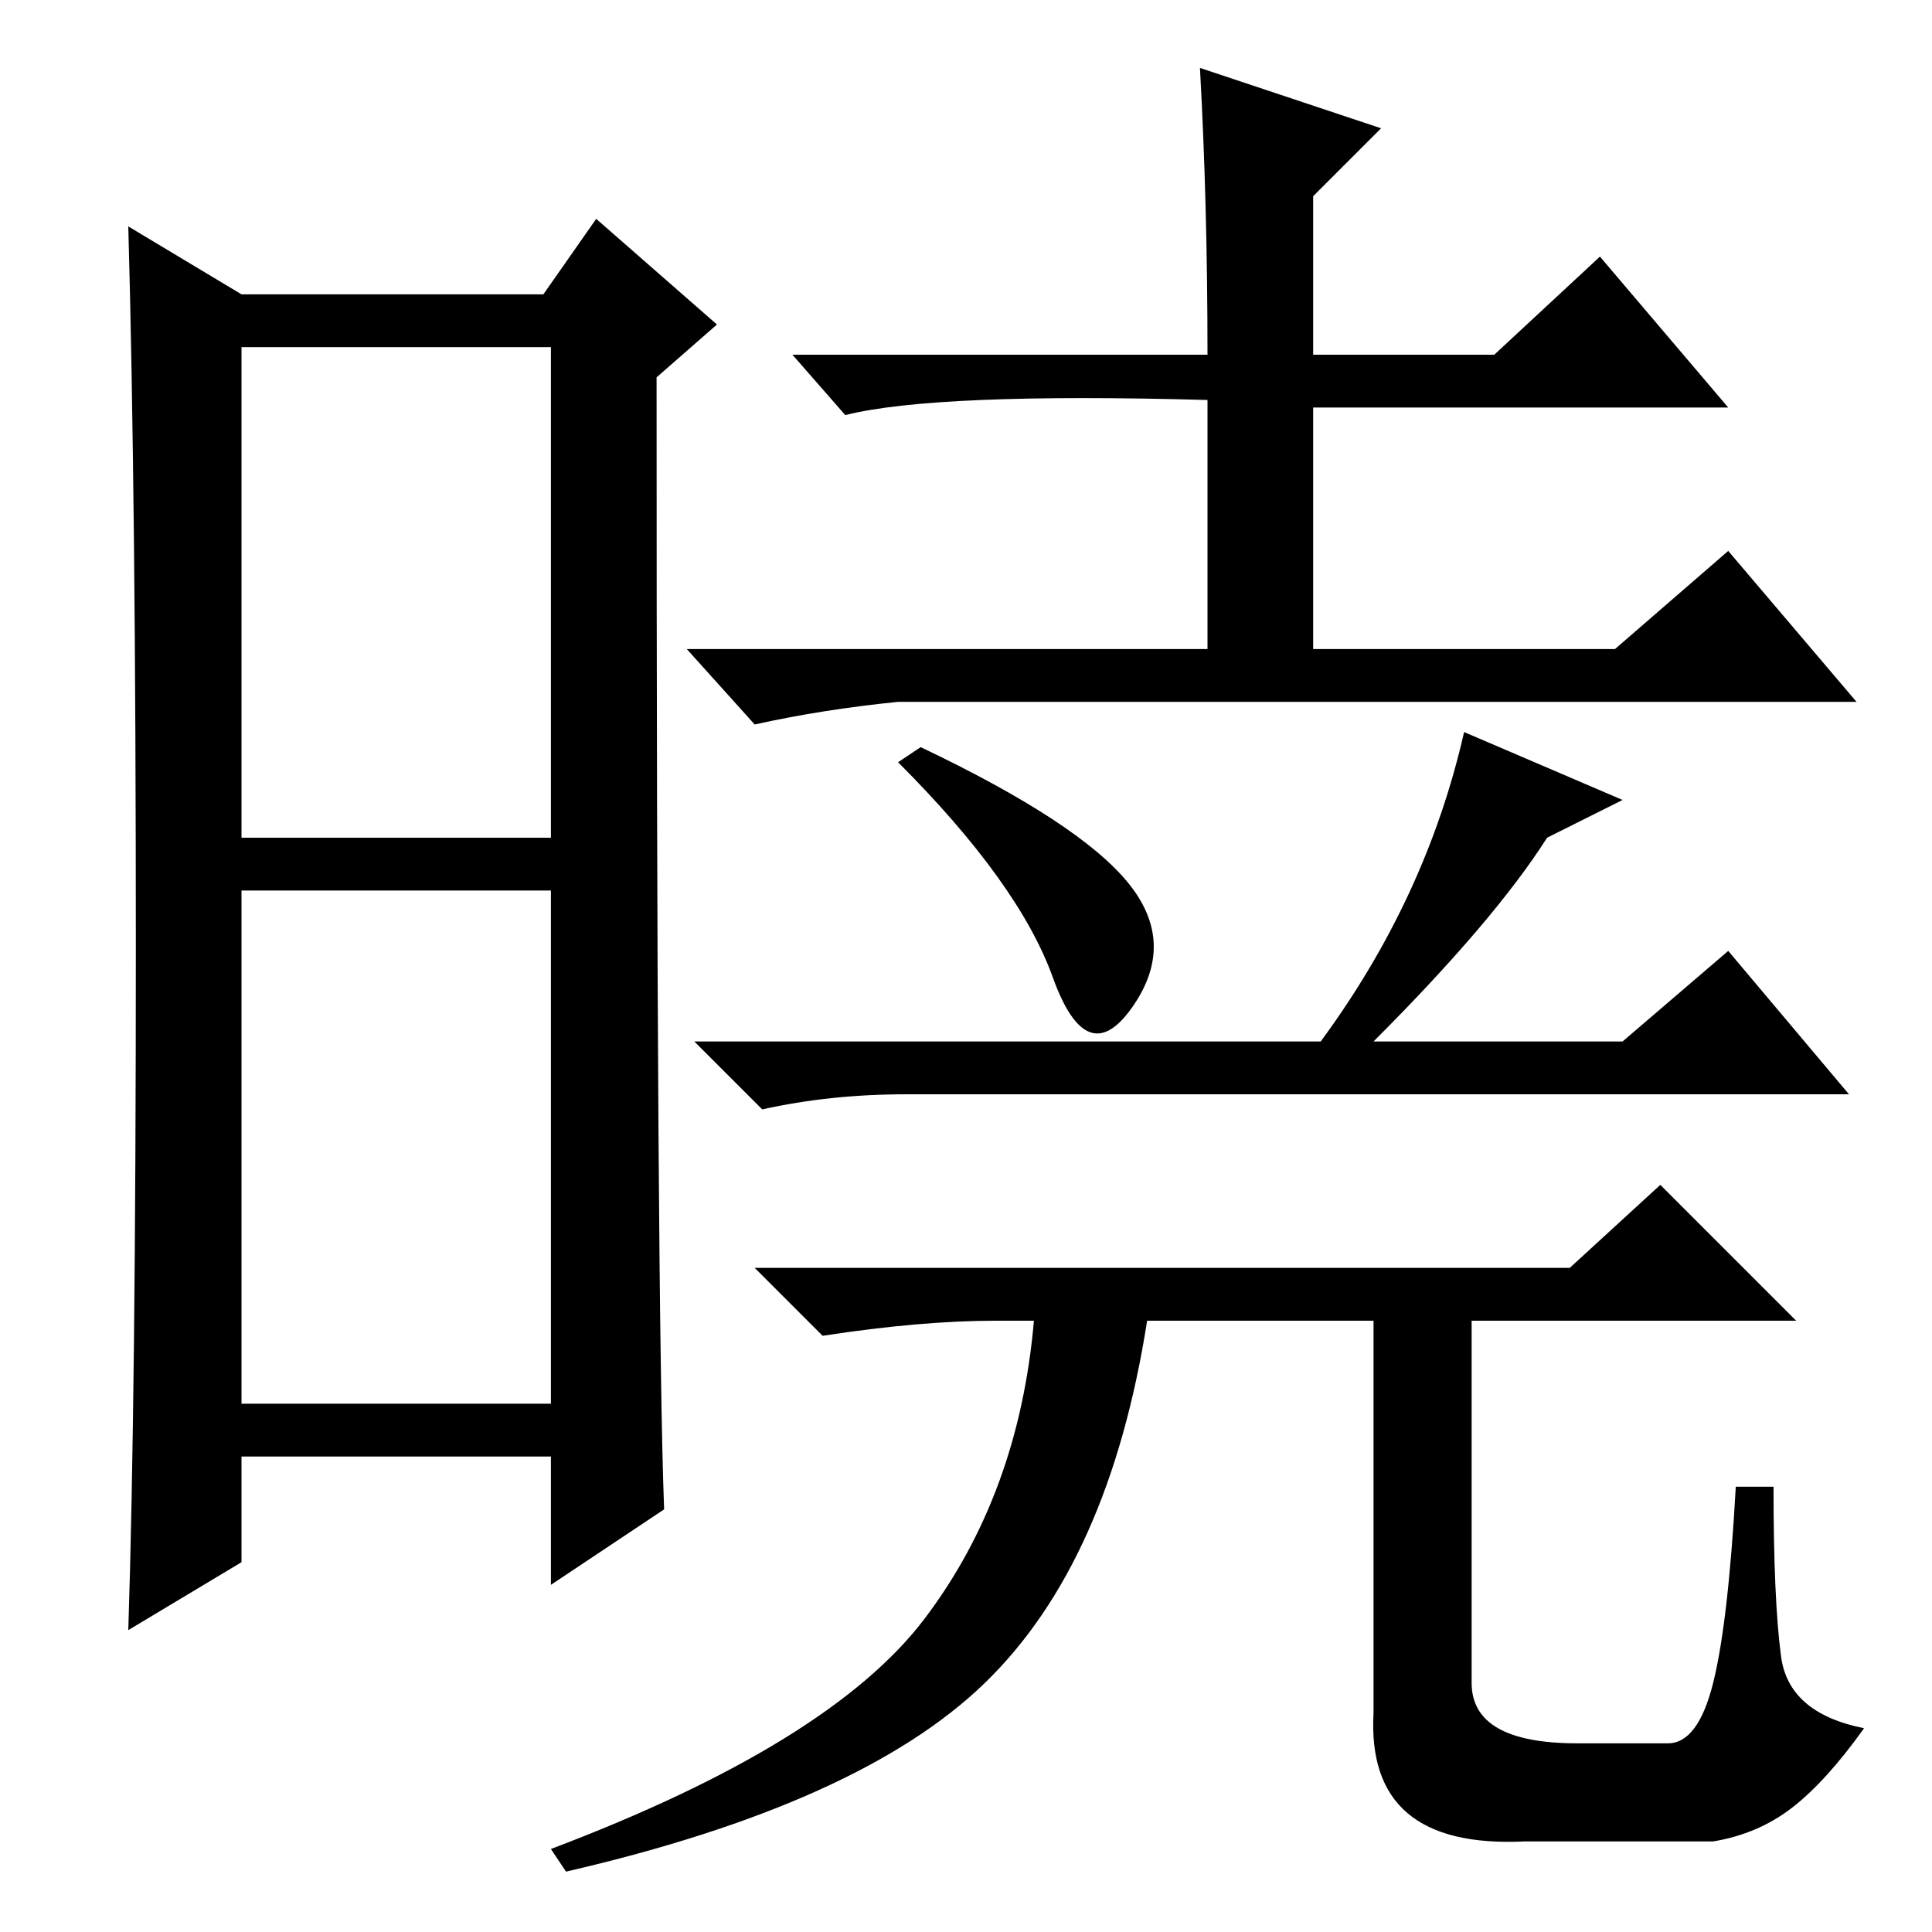 <?xml version="1.0" standalone="no"?>
<!DOCTYPE svg PUBLIC "-//W3C//DTD SVG 1.1//EN" "http://www.w3.org/Graphics/SVG/1.1/DTD/svg11.dtd" >
<svg xmlns="http://www.w3.org/2000/svg" xmlns:xlink="http://www.w3.org/1999/xlink" version="1.1" viewBox="0 -36 256 256">
  <g transform="matrix(1 0 0 -1 0 220)">
   <path fill="currentColor"
d="M32 145h41v65h-41v-65zM32 70h41v68h-41v-68zM18 130.5q0 59.5 -1 95.5l15 -9h40l7 10l16 -14l-8 -7q0 -124 1 -150l-15 -10v17h-41v-14l-15 -9q1 31 1 90.5zM112 201l-7 8h55q0 20 -1 38l24 -8l-9 -9v-21h24l14 13l17 -20h-55v-32h40l15 13l17 -20h-127q-10 -1 -19 -3
l-9 10h69v33q-36 1 -48 -2zM139.5 126.5q-4.5 12.5 -20.5 28.5l3 2q21 -10 27.5 -18t0.5 -16.5t-10.5 4zM215 150l-10 -5q-7 -11 -23 -27h33l14 12l16 -19h-125q-10 0 -19 -2l-9 9h83q14 19 19 41zM208 88l12 11l18 -18h-43v-48q0 -8 14 -8h12q4 0 6 8t3 26h5q0 -15 1 -22.5
t11 -9.5q-5 -7 -9.5 -10.5t-10.5 -4.5h-25q-21 -1 -20 17v52h-30q-5 -32 -21.5 -48t-55.5 -25l-2 3q37 14 49.5 30.5t14.5 39.5h-5q-10 0 -23 -2l-9 9h108z" />
  </g>

</svg>
